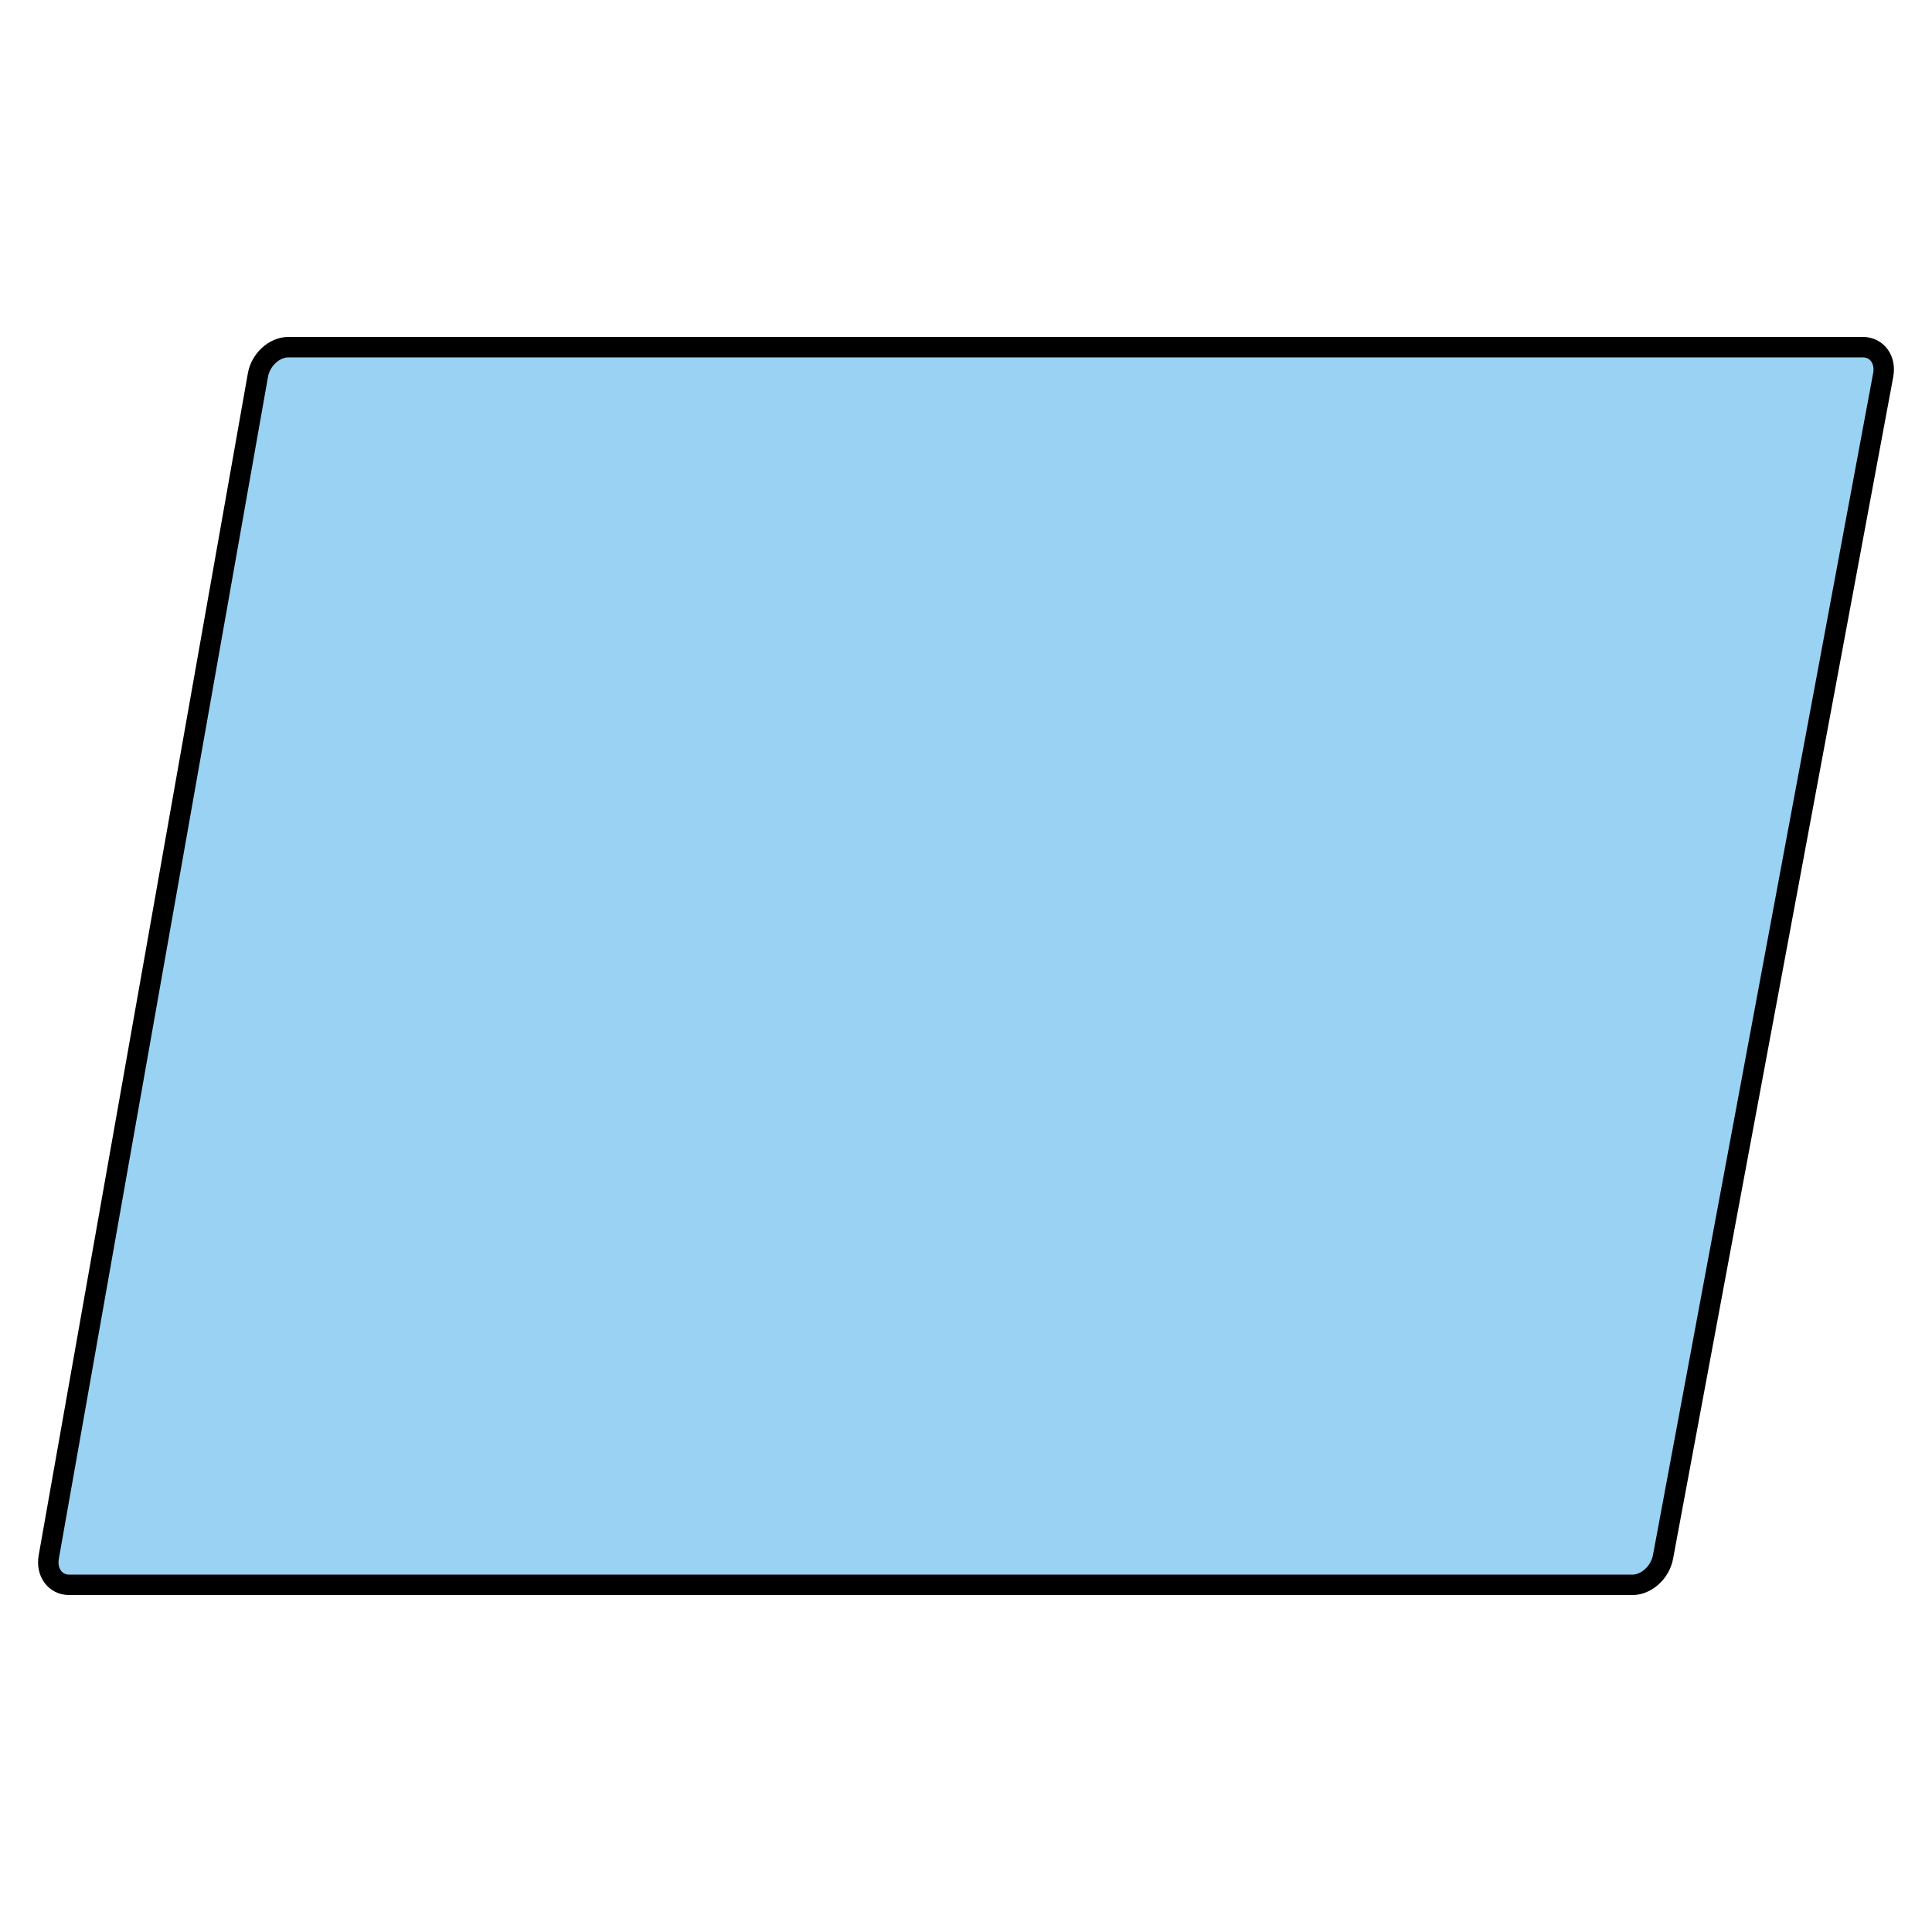 <?xml version="1.0" encoding="utf-8"?>
<!-- Generator: Adobe Illustrator 15.1.0, SVG Export Plug-In . SVG Version: 6.00 Build 0)  -->
<!DOCTYPE svg PUBLIC "-//W3C//DTD SVG 1.1//EN" "http://www.w3.org/Graphics/SVG/1.1/DTD/svg11.dtd">
<svg version="1.1" id="Layer_6" xmlns="http://www.w3.org/2000/svg" xmlns:xlink="http://www.w3.org/1999/xlink" x="0px" y="0px"
	 width="283.46px" height="283.46px" viewBox="0 0 283.46 283.46" enable-background="new 0 0 283.46 283.46" xml:space="preserve">
<g>
	<path fill="#99D2F2" stroke="#000000" stroke-width="3" stroke-miterlimit="10" d="M273.3,50.933H42.325
		c-2.074,0-4.079,1.829-4.479,4.086L7.155,228.439c-0.4,2.259,0.947,4.088,3.006,4.088h229.338c2.06,0,4.074-1.829,4.494-4.088
		l32.307-173.42C276.719,52.762,275.375,50.933,273.3,50.933z"/>
</g>
</svg>
